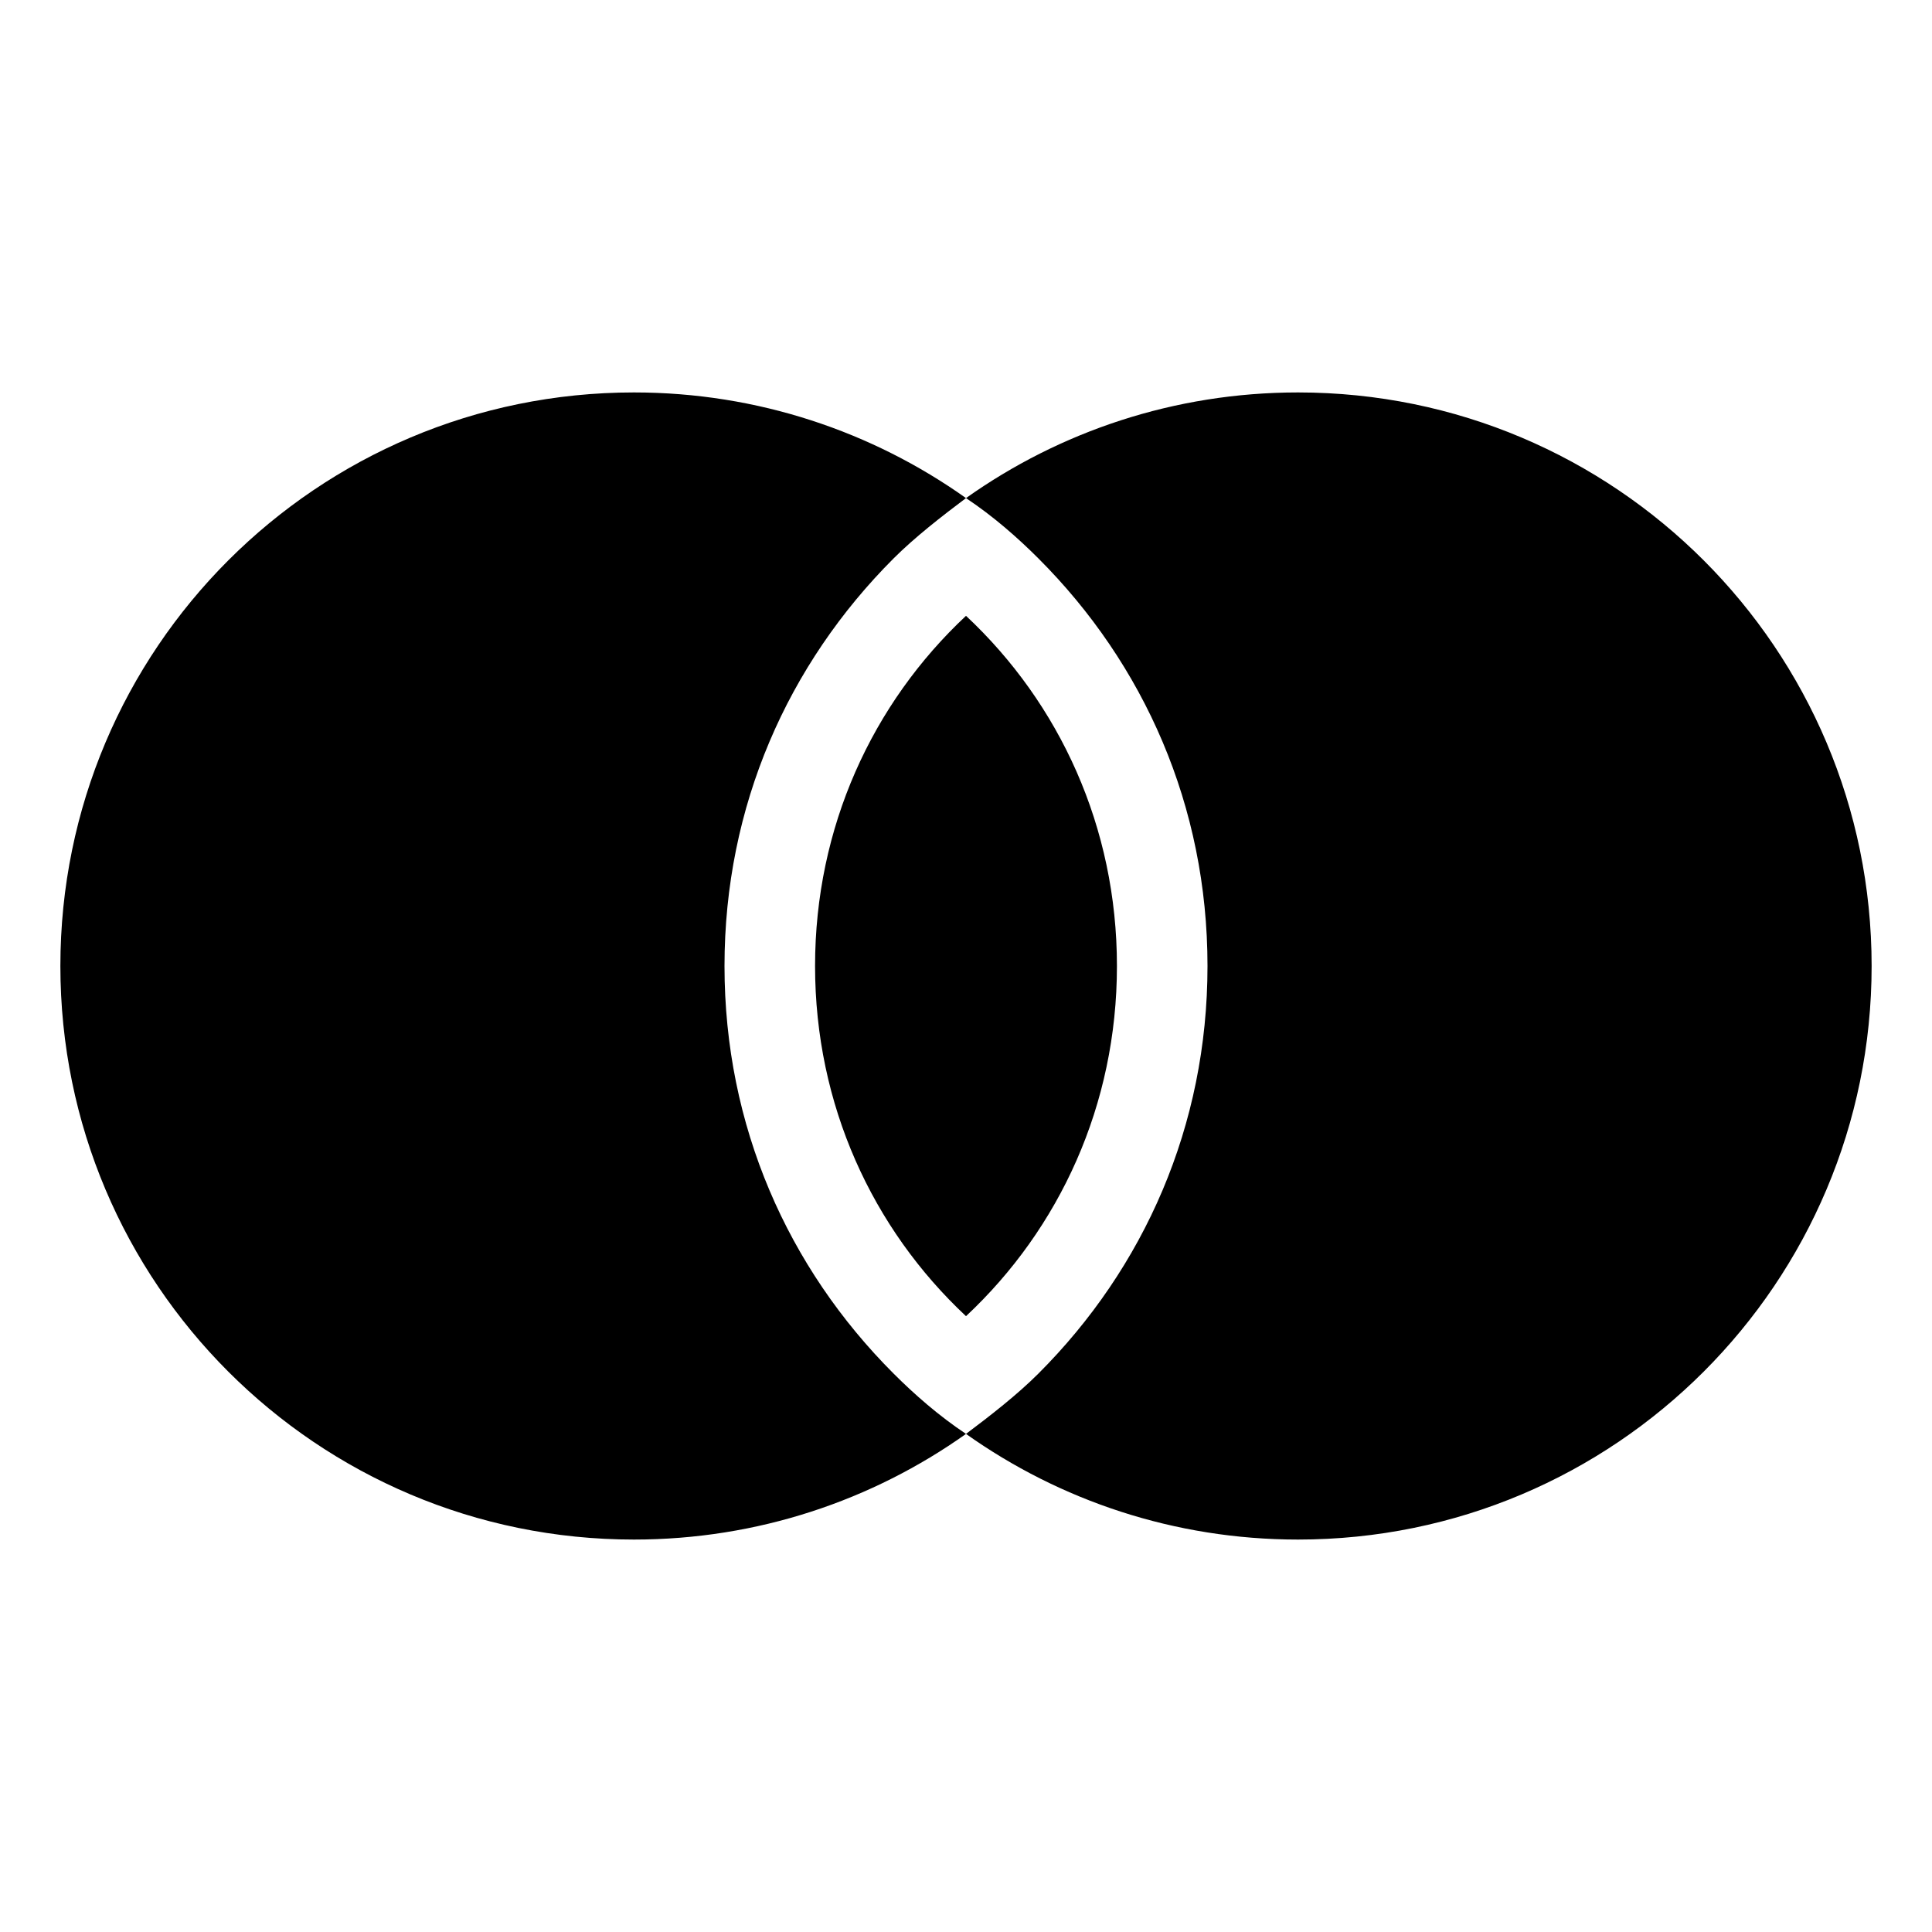 <svg width="64" height="64" xmlns="http://www.w3.org/2000/svg" viewBox="0 0 64 64" aria-labelledby="title">
	<title>Join Full</title>
  <path d="M29.6 45.5c.7.7 1.5 1.4 2.4 2-3.1 2.2-6.9 3.5-11 3.5-10.5 0-19-8.5-19-19s8.5-19 19-19c4.1 0 7.9 1.3 11 3.5-.8.6-1.7 1.3-2.4 2C26.1 22 24 26.7 24 32s2.1 10 5.6 13.5z"/>
  <path d="M37 32c0 4.6-1.9 8.7-5 11.6-3.1-2.9-5-7-5-11.6s1.9-8.7 5-11.6c3.1 2.9 5 7 5 11.6z"/>
  <path d="M62 32c0 10.5-8.5 19-19 19-4.1 0-7.9-1.3-11-3.5.8-.6 1.7-1.3 2.4-2C37.9 42 40 37.3 40 32s-2.1-10-5.6-13.5c-.7-.7-1.5-1.4-2.4-2 3.1-2.2 6.9-3.5 11-3.5 10.5 0 19 8.5 19 19z"/>
</svg>
